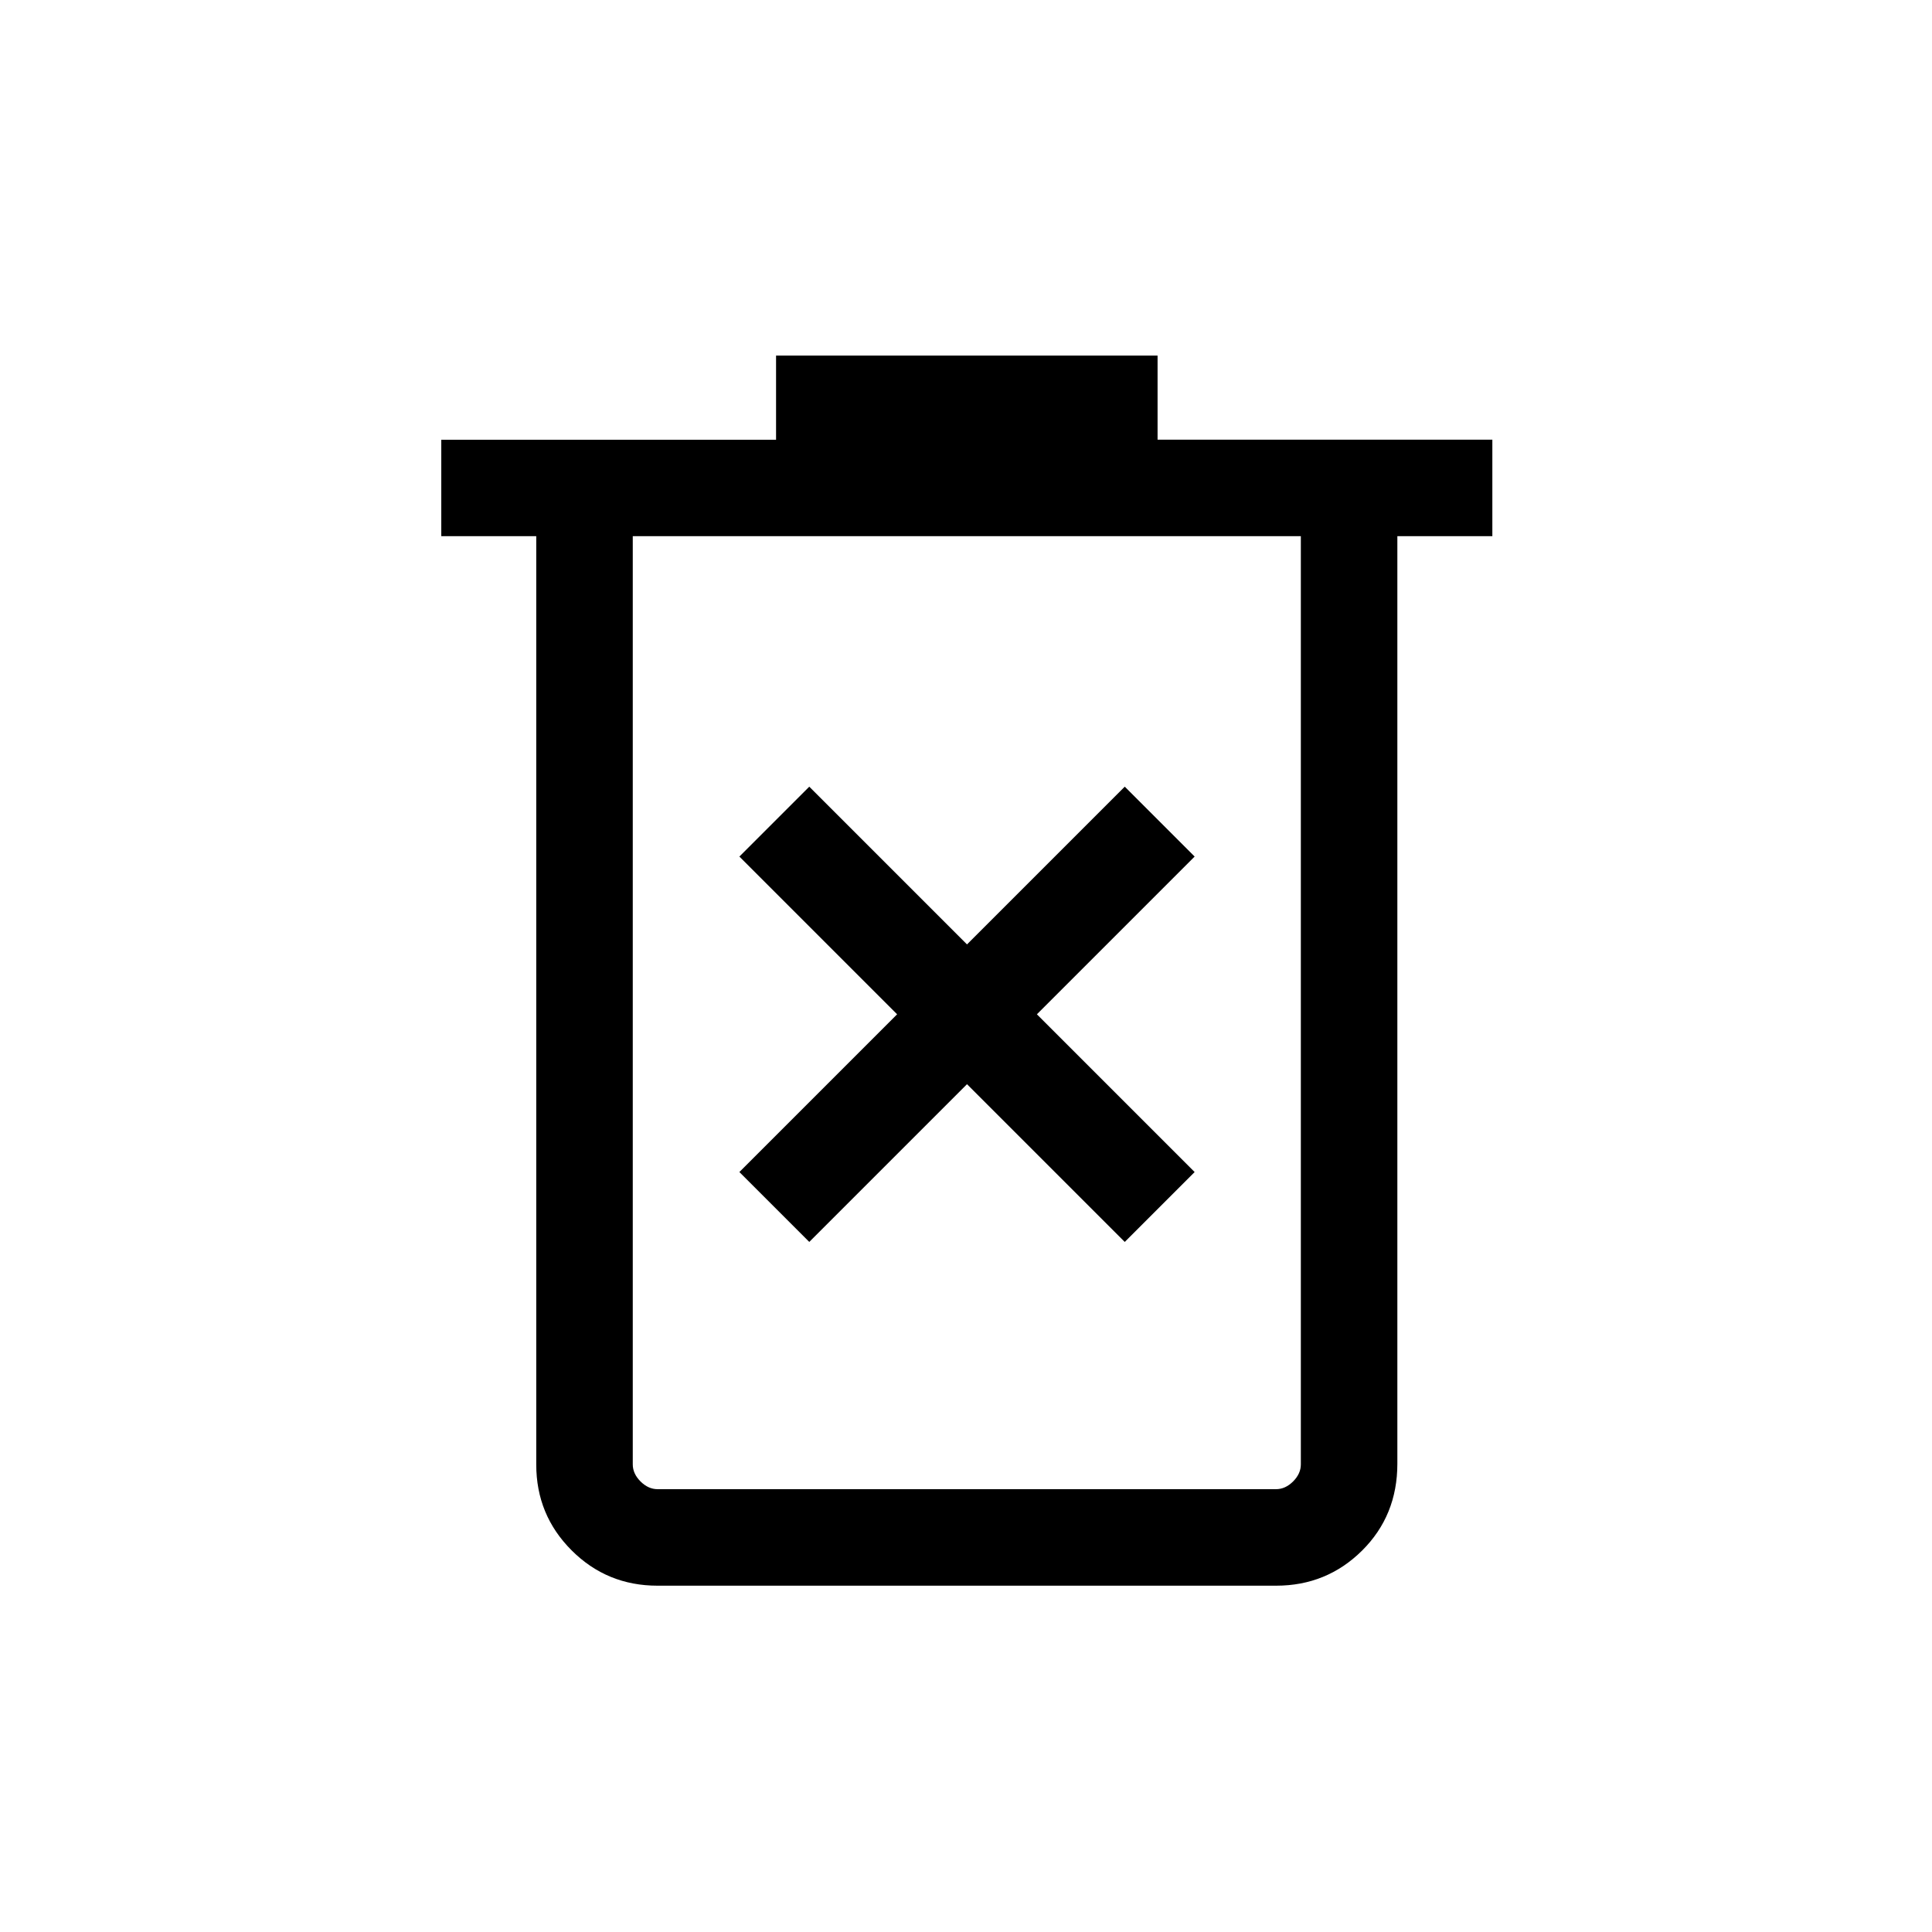 <svg xmlns="http://www.w3.org/2000/svg" height="20" viewBox="0 -960 960 960" width="20"><path d="m402.12-342.89 78.38-78.38 78.38 78.38 34.73-34.73L515.23-456l78.38-78.38-34.73-34.73-78.38 78.38-78.38-78.38-34.73 34.73L445.77-456l-78.38 78.38 34.73 34.73Zm-75.39 170.81q-25.14 0-42.7-17.56-17.57-17.57-17.57-42.62v-461.32h-47.19v-47.89h166.35v-41.84h189.57v41.77h166.35v47.96h-47.2v460.89q0 25.78-17.56 43.2-17.57 17.41-42.7 17.41H326.73Zm319.65-521.5H314.42v461.23q0 4.62 3.85 8.47 3.85 3.84 8.46 3.84h307.35q4.61 0 8.46-3.84 3.84-3.85 3.84-8.47v-461.23Zm-331.96 0v473.54-473.54Z"/></svg>